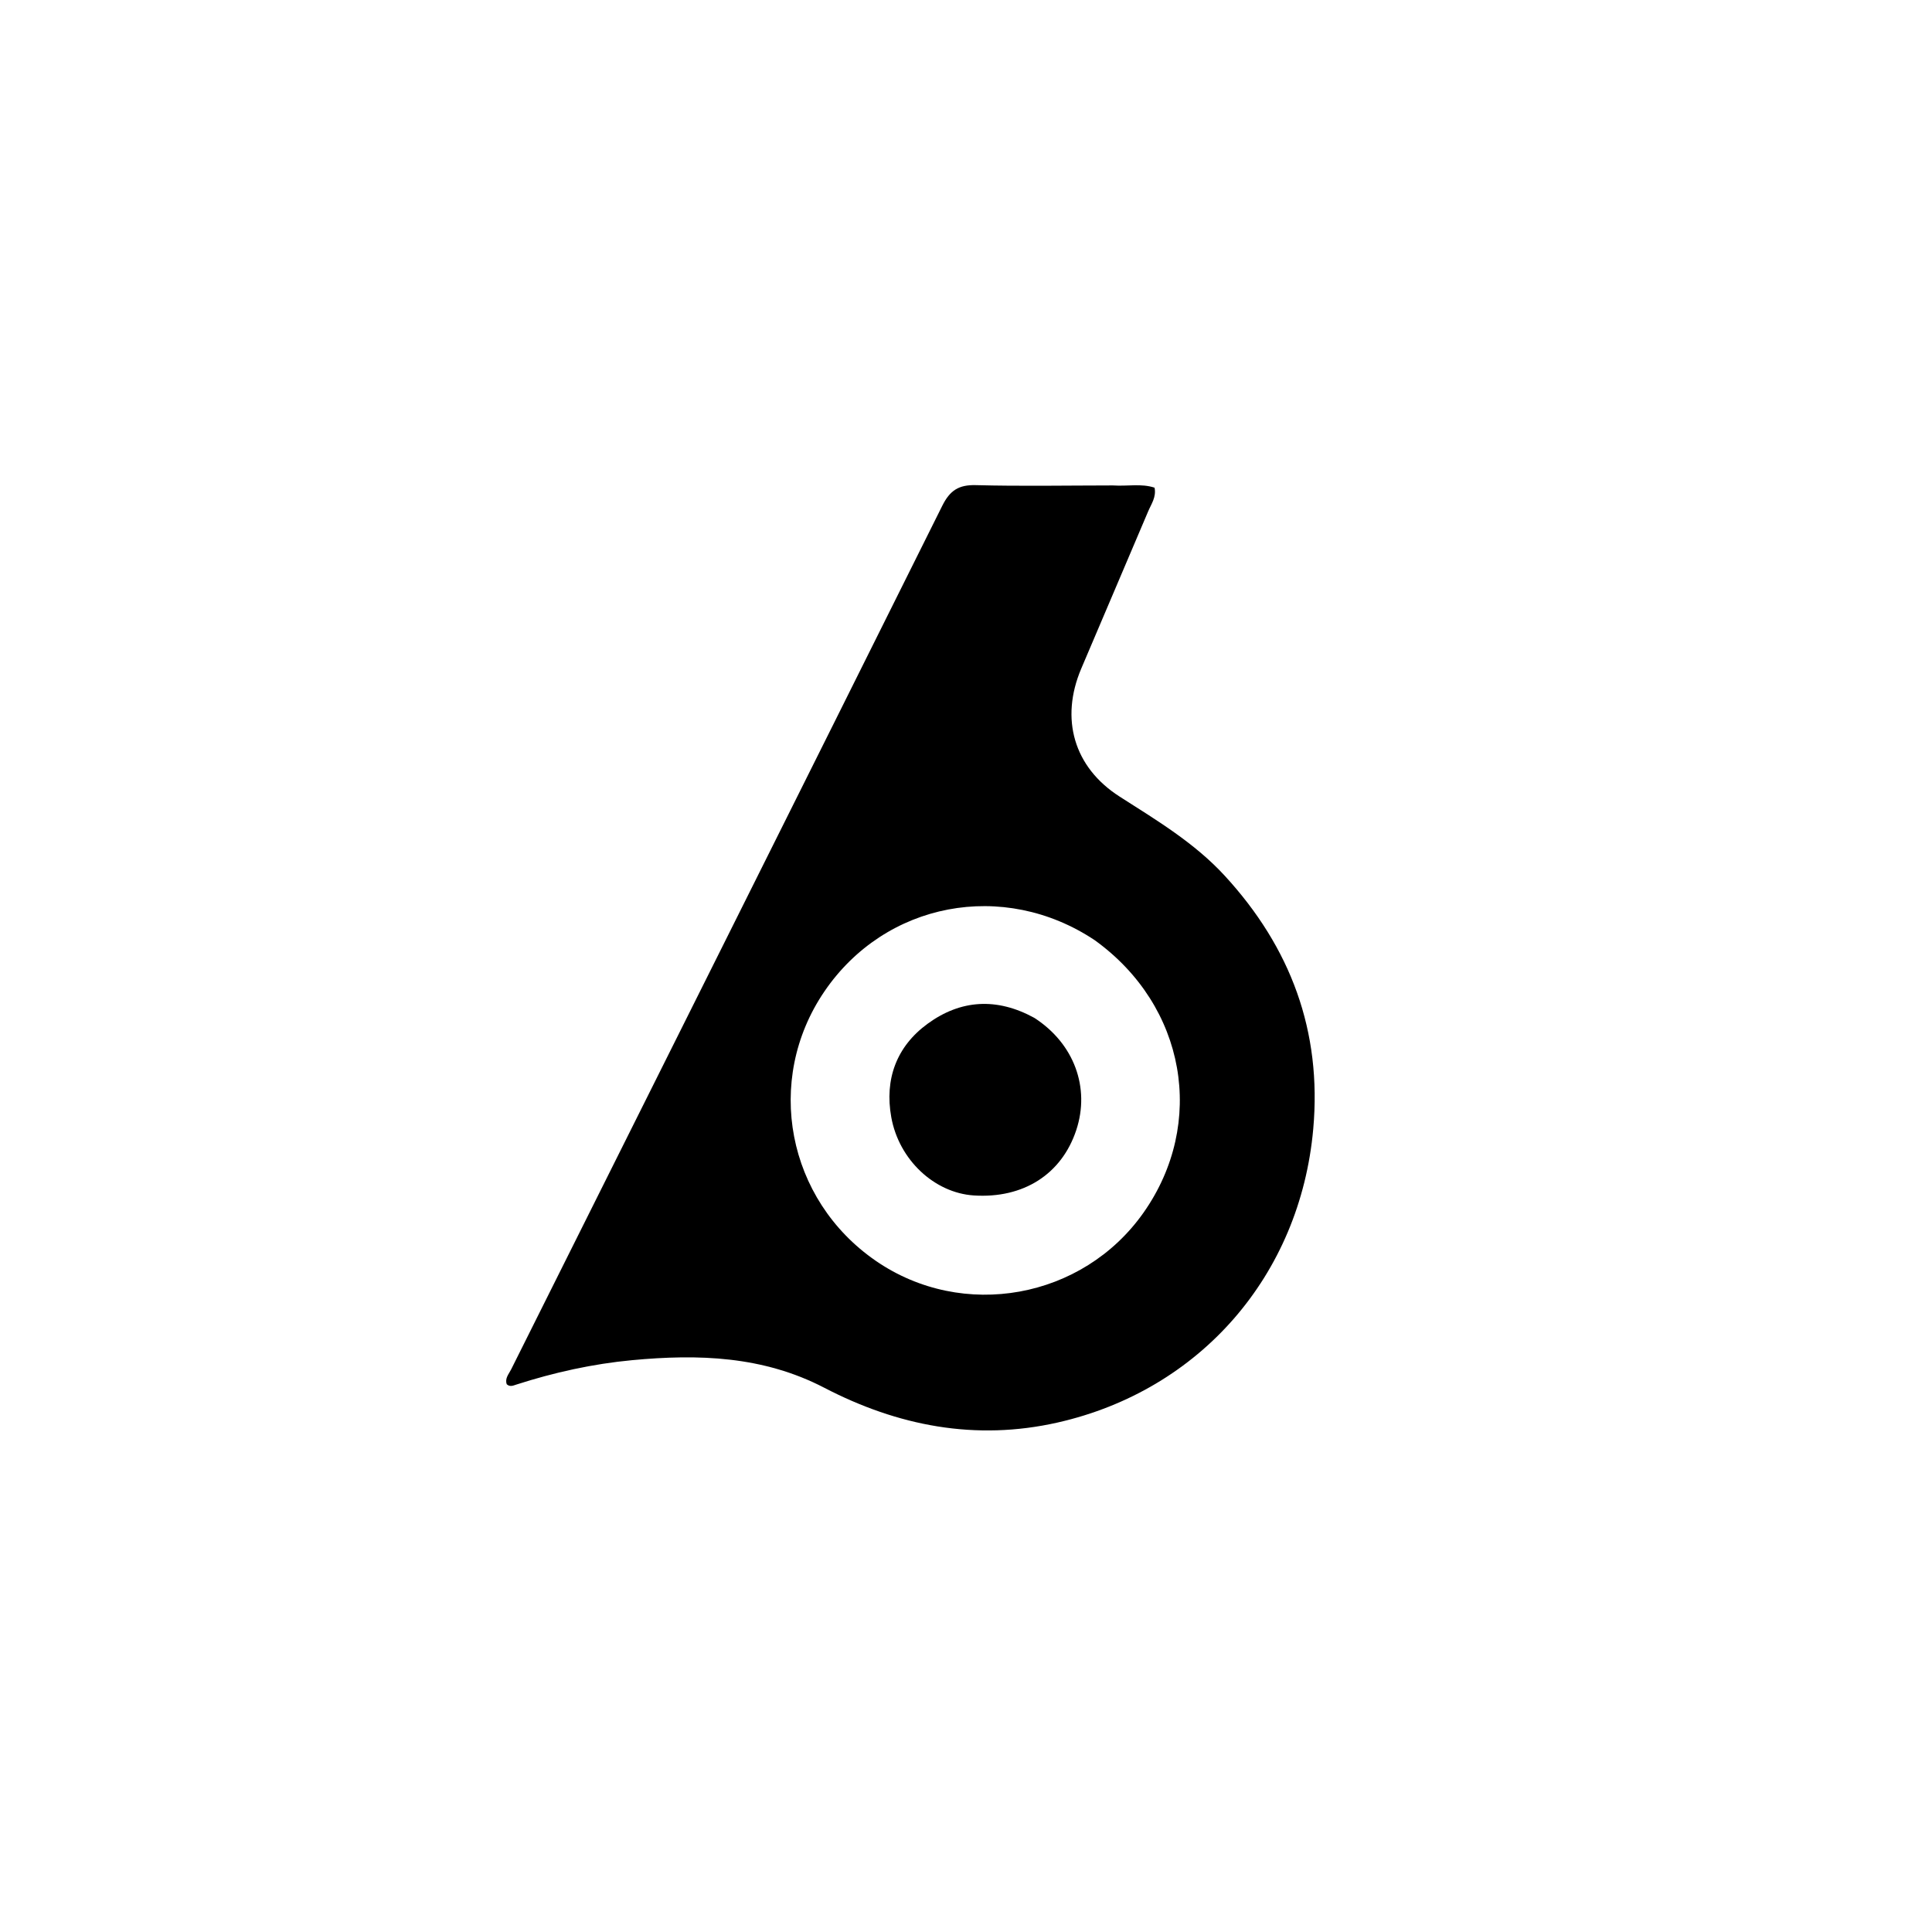 <svg version="1.1" id="Layer_1" xmlns="http://www.w3.org/2000/svg" xmlns:xlink="http://www.w3.org/1999/xlink" x="0px" y="0px"
	 width="100%" viewBox="0 0 592 592" enable-background="new 0 0 592 592" xml:space="preserve">
<path fill="#000000" opacity="1" stroke="none" 
	d="
M340.986,148.746 
	C345.563,149.048 349.736,148.092 353.781,149.435 
	C354.357,152.327 352.766,154.446 351.827,156.669 
	C345.028,172.772 338.102,188.821 331.292,204.919 
	C324.818,220.221 328.984,235.086 343.091,244.101 
	C354.48,251.38 366.041,258.292 375.291,268.354 
	C395.487,290.322 405.086,315.965 402.399,345.954 
	C398.383,390.776 367.764,425.985 324.106,435.879 
	C298.885,441.595 275.066,436.92 252.591,425.242 
	C233.787,415.471 213.957,414.884 193.713,416.779 
	C181.62,417.912 169.755,420.541 158.164,424.276 
	C157.274,424.563 156.259,425.057 155.282,424.166 
	C154.63,422.367 155.91,421.039 156.615,419.627 
	C200.667,331.426 244.782,243.257 288.718,154.998 
	C291.058,150.298 293.74,148.516 299.009,148.655 
	C312.827,149.02 326.661,148.758 340.986,148.746 
M335.429,288.081 
	C307.502,269.482 271.24,276.385 252.575,303.853 
	C234.111,331.028 241.127,367.613 268.4,386.37 
	C295.028,404.683 331.78,398.047 350.409,371.561 
	C369.652,344.204 363.426,308.228 335.429,288.081 
z"/>
<path fill="#000000" opacity="1" stroke="none" 
	d="
M316.935,311.892 
	C329.126,319.752 334.085,333.293 329.787,346.284 
	C325.308,359.821 313.561,367.307 298.369,366.305 
	C286.371,365.514 275.462,355.459 273.102,342.324 
	C271.012,330.692 274.697,320.662 284.228,313.702 
	C294.328,306.326 305.398,305.574 316.935,311.892 
z"/>
</svg>
